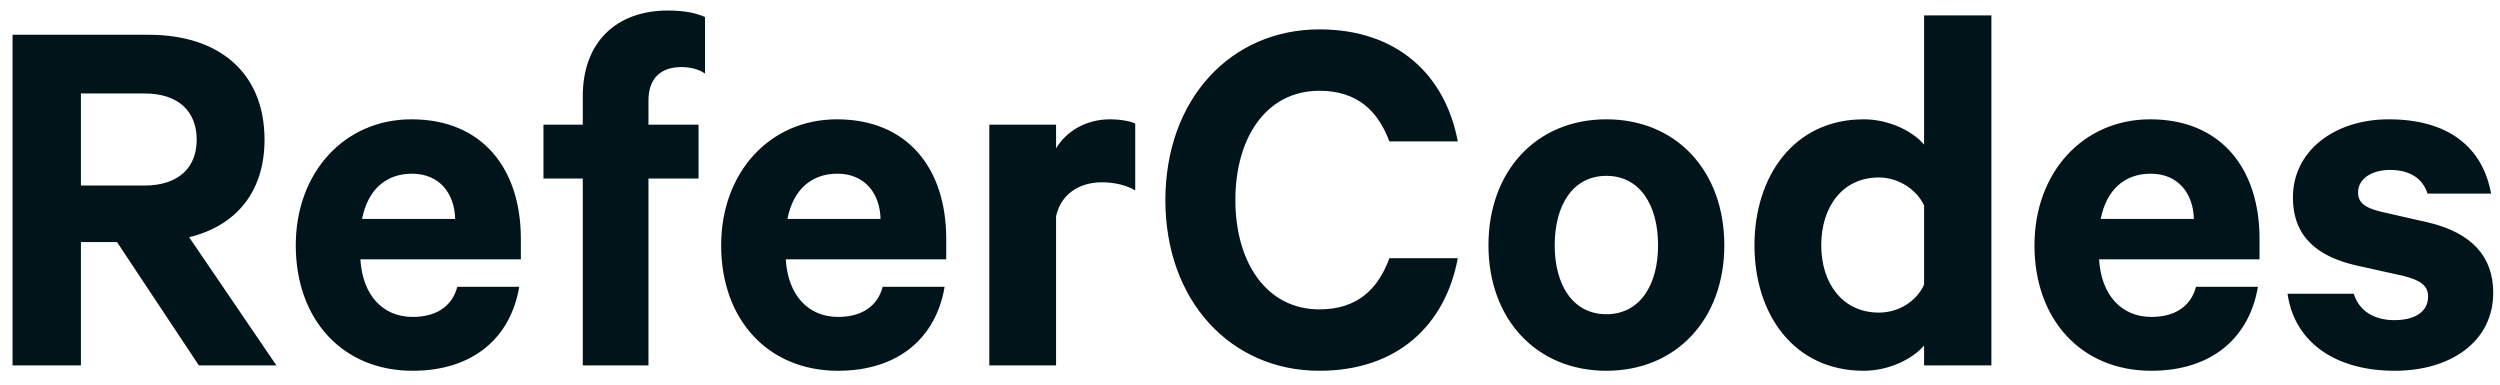 <svg xmlns="http://www.w3.org/2000/svg" xmlns:xlink="http://www.w3.org/1999/xlink" width="117" height="18" viewBox="0 0 117 18">
  <defs>
    <path id="refercodes-logotype-a" d="M5.476,11.329 L3.787,11.329 L3.787,17.1 L0.587,17.1 L0.587,1.627 L6.962,1.627 C10.213,1.627 12.38,3.366 12.38,6.541 C12.38,9.011 11.02,10.573 8.852,11.102 L12.935,17.1 L9.306,17.1 L5.476,11.329 Z M3.787,4.374 L3.787,8.683 L6.761,8.683 C8.374,8.683 9.205,7.826 9.205,6.541 C9.205,5.231 8.374,4.374 6.761,4.374 L3.787,4.374 Z M21.402,13.421 L24.3,13.421 C23.897,15.815 22.133,17.352 19.31,17.352 C16.034,17.352 13.842,14.958 13.842,11.48 C13.842,8.078 16.11,5.584 19.26,5.584 C22.561,5.584 24.376,7.877 24.376,11.178 L24.376,12.136 L16.866,12.136 C16.967,13.824 17.924,14.832 19.31,14.832 C20.369,14.832 21.15,14.378 21.402,13.421 Z M19.285,8.129 C18.076,8.129 17.219,8.86 16.942,10.246 L21.301,10.246 C21.276,9.061 20.57,8.129 19.285,8.129 Z M32.994,0.796 C32.54,0.594 31.986,0.493 31.255,0.493 C28.861,0.493 27.274,1.955 27.274,4.5 L27.274,5.836 L25.434,5.836 L25.434,8.356 L27.274,8.356 L27.274,17.1 L30.348,17.1 L30.348,8.356 L32.692,8.356 L32.692,5.836 L30.348,5.836 L30.348,4.702 C30.348,3.668 30.928,3.139 31.885,3.139 C32.263,3.139 32.666,3.215 32.994,3.442 L32.994,0.796 Z M41.31,13.421 L44.208,13.421 C43.805,15.815 42.041,17.352 39.218,17.352 C35.942,17.352 33.75,14.958 33.75,11.48 C33.75,8.078 36.018,5.584 39.168,5.584 C42.469,5.584 44.284,7.877 44.284,11.178 L44.284,12.136 L36.774,12.136 C36.875,13.824 37.832,14.832 39.218,14.832 C40.277,14.832 41.058,14.378 41.31,13.421 Z M39.193,8.129 C37.984,8.129 37.127,8.86 36.85,10.246 L41.209,10.246 C41.184,9.061 40.478,8.129 39.193,8.129 Z M53.129,5.785 C52.952,5.684 52.474,5.584 51.944,5.584 C50.836,5.584 49.903,6.138 49.424,6.944 L49.424,5.836 L46.3,5.836 L46.3,17.1 L49.424,17.1 L49.424,10.12 C49.651,9.086 50.508,8.532 51.566,8.532 C52.146,8.532 52.7,8.658 53.129,8.91 L53.129,5.785 Z M54.54,9.364 C54.54,14.101 57.614,17.352 61.747,17.352 C65.401,17.352 67.644,15.21 68.224,12.085 L65.023,12.085 C64.494,13.522 63.536,14.479 61.747,14.479 C59.278,14.479 57.816,12.287 57.816,9.364 C57.816,6.415 59.278,4.248 61.747,4.248 C63.536,4.248 64.494,5.206 65.023,6.617 L68.224,6.617 C67.644,3.517 65.401,1.375 61.747,1.375 C57.614,1.375 54.54,4.626 54.54,9.364 Z M80.698,11.48 C80.698,14.933 78.455,17.352 75.179,17.352 C71.903,17.352 69.66,14.933 69.66,11.48 C69.66,8.003 71.903,5.584 75.179,5.584 C78.455,5.584 80.698,8.003 80.698,11.48 Z M77.598,11.48 C77.598,9.59 76.741,8.23 75.179,8.23 C73.616,8.23 72.76,9.59 72.76,11.48 C72.76,13.345 73.616,14.706 75.179,14.706 C76.741,14.706 77.598,13.345 77.598,11.48 Z M90.047,17.1 L90.047,16.168 C89.543,16.772 88.434,17.352 87.224,17.352 C83.948,17.352 82.109,14.706 82.109,11.48 C82.109,8.255 83.948,5.584 87.224,5.584 C88.434,5.584 89.543,6.163 90.047,6.768 L90.047,0.72 L93.197,0.72 L93.197,17.1 L90.047,17.1 Z M90.047,13.32 L90.047,9.616 C89.694,8.86 88.837,8.305 87.93,8.305 C86.242,8.305 85.234,9.666 85.234,11.48 C85.234,13.27 86.242,14.63 87.93,14.63 C88.862,14.63 89.694,14.101 90.047,13.32 Z M102.773,13.421 L105.671,13.421 C105.268,15.815 103.504,17.352 100.681,17.352 C97.405,17.352 95.213,14.958 95.213,11.48 C95.213,8.078 97.481,5.584 100.631,5.584 C103.932,5.584 105.746,7.877 105.746,11.178 L105.746,12.136 L98.237,12.136 C98.338,13.824 99.295,14.832 100.681,14.832 C101.74,14.832 102.521,14.378 102.773,13.421 Z M100.656,8.129 C99.446,8.129 98.59,8.86 98.312,10.246 L102.672,10.246 C102.647,9.061 101.941,8.129 100.656,8.129 Z M107.057,13.748 C107.384,16.042 109.325,17.352 112.072,17.352 C114.692,17.352 116.683,15.991 116.683,13.698 C116.683,11.984 115.65,10.901 113.684,10.422 L111.366,9.893 C110.66,9.716 110.358,9.464 110.358,9.011 C110.358,8.305 111.089,7.952 111.845,7.952 C112.878,7.952 113.407,8.431 113.609,9.061 L116.582,9.061 C116.204,6.944 114.642,5.584 111.794,5.584 C109.274,5.584 107.309,7.045 107.309,9.238 C107.309,11.128 108.518,12.01 110.232,12.413 L112.5,12.917 C113.281,13.118 113.634,13.37 113.634,13.874 C113.634,14.605 113.004,14.983 112.046,14.983 C111.114,14.983 110.408,14.555 110.156,13.748 L107.057,13.748 Z"/>
  </defs>
  <g fill="none" fill-rule="evenodd">
    <use fill="#00141A" xlink:href="#refercodes-logotype-a"/>
  </g>
</svg>
